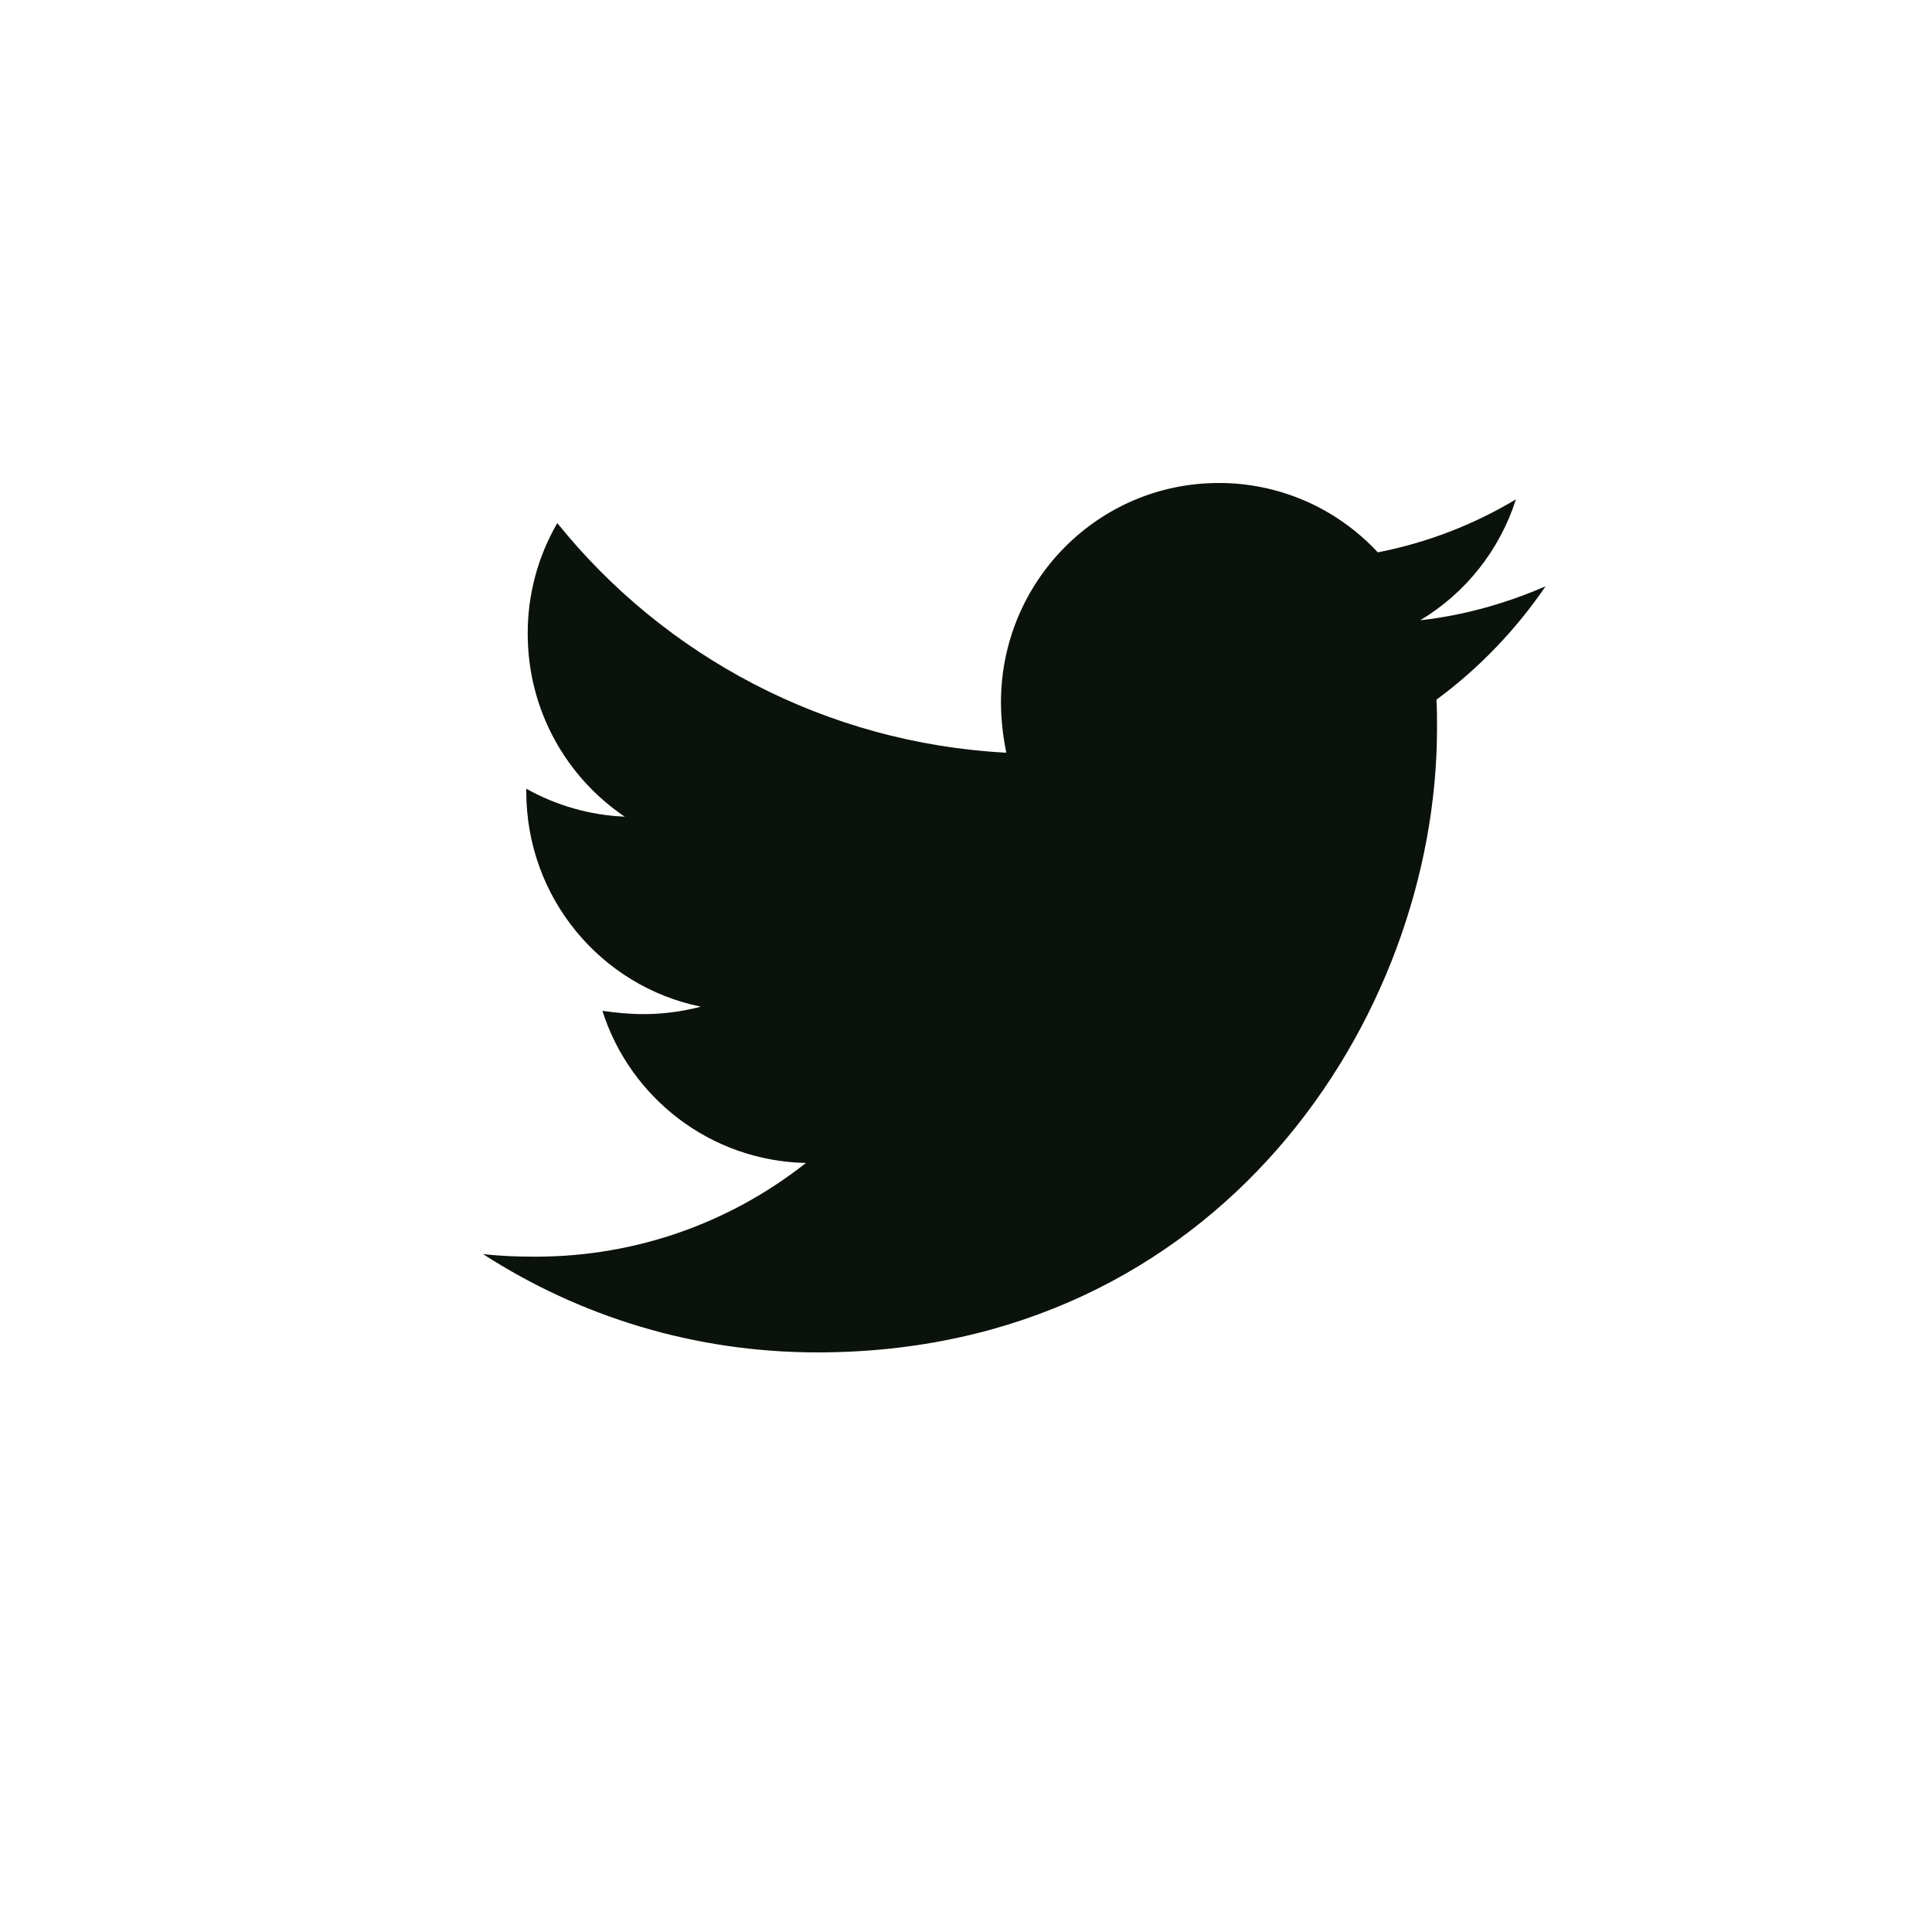 <svg width="20" height="20" viewBox="0 0 20 20" fill="none" xmlns="http://www.w3.org/2000/svg">
<rect width="20" height="20" fill="#E5E5E5"/>
<g clip-path="url(#clip0_0_1)">
<rect width="1440" height="4493" transform="translate(-1192 -4177)" fill="white"/>
<rect x="-1192" y="-178" width="1440" height="494" fill="white"/>
<circle cx="10" cy="10" r="10" fill="white"/>
<path d="M16 6.069C15.595 6.245 15.155 6.371 14.702 6.421C15.173 6.139 15.525 5.694 15.693 5.169C15.252 5.434 14.768 5.619 14.263 5.718C14.052 5.491 13.797 5.31 13.514 5.186C13.23 5.063 12.925 4.999 12.616 5C11.367 5 10.362 6.02 10.362 7.271C10.362 7.447 10.383 7.623 10.417 7.792C8.547 7.693 6.878 6.793 5.769 5.415C5.567 5.763 5.461 6.159 5.463 6.562C5.463 7.35 5.861 8.045 6.467 8.454C6.11 8.439 5.761 8.34 5.448 8.165V8.193C5.448 9.296 6.223 10.211 7.255 10.421C7.061 10.472 6.862 10.498 6.662 10.498C6.515 10.498 6.376 10.484 6.236 10.464C6.522 11.364 7.353 12.018 8.343 12.039C7.569 12.65 6.598 13.009 5.545 13.009C5.356 13.009 5.181 13.003 5 12.982C5.999 13.627 7.185 14 8.462 14C12.608 14 14.876 10.541 14.876 7.539C14.876 7.44 14.876 7.342 14.87 7.243C15.309 6.92 15.693 6.519 16 6.069Z" fill="#0B120B"/>
</g>
<defs>
<clipPath id="clip0_0_1">
<rect width="1440" height="4493" fill="white" transform="translate(-1192 -4177)"/>
</clipPath>
</defs>
</svg>
